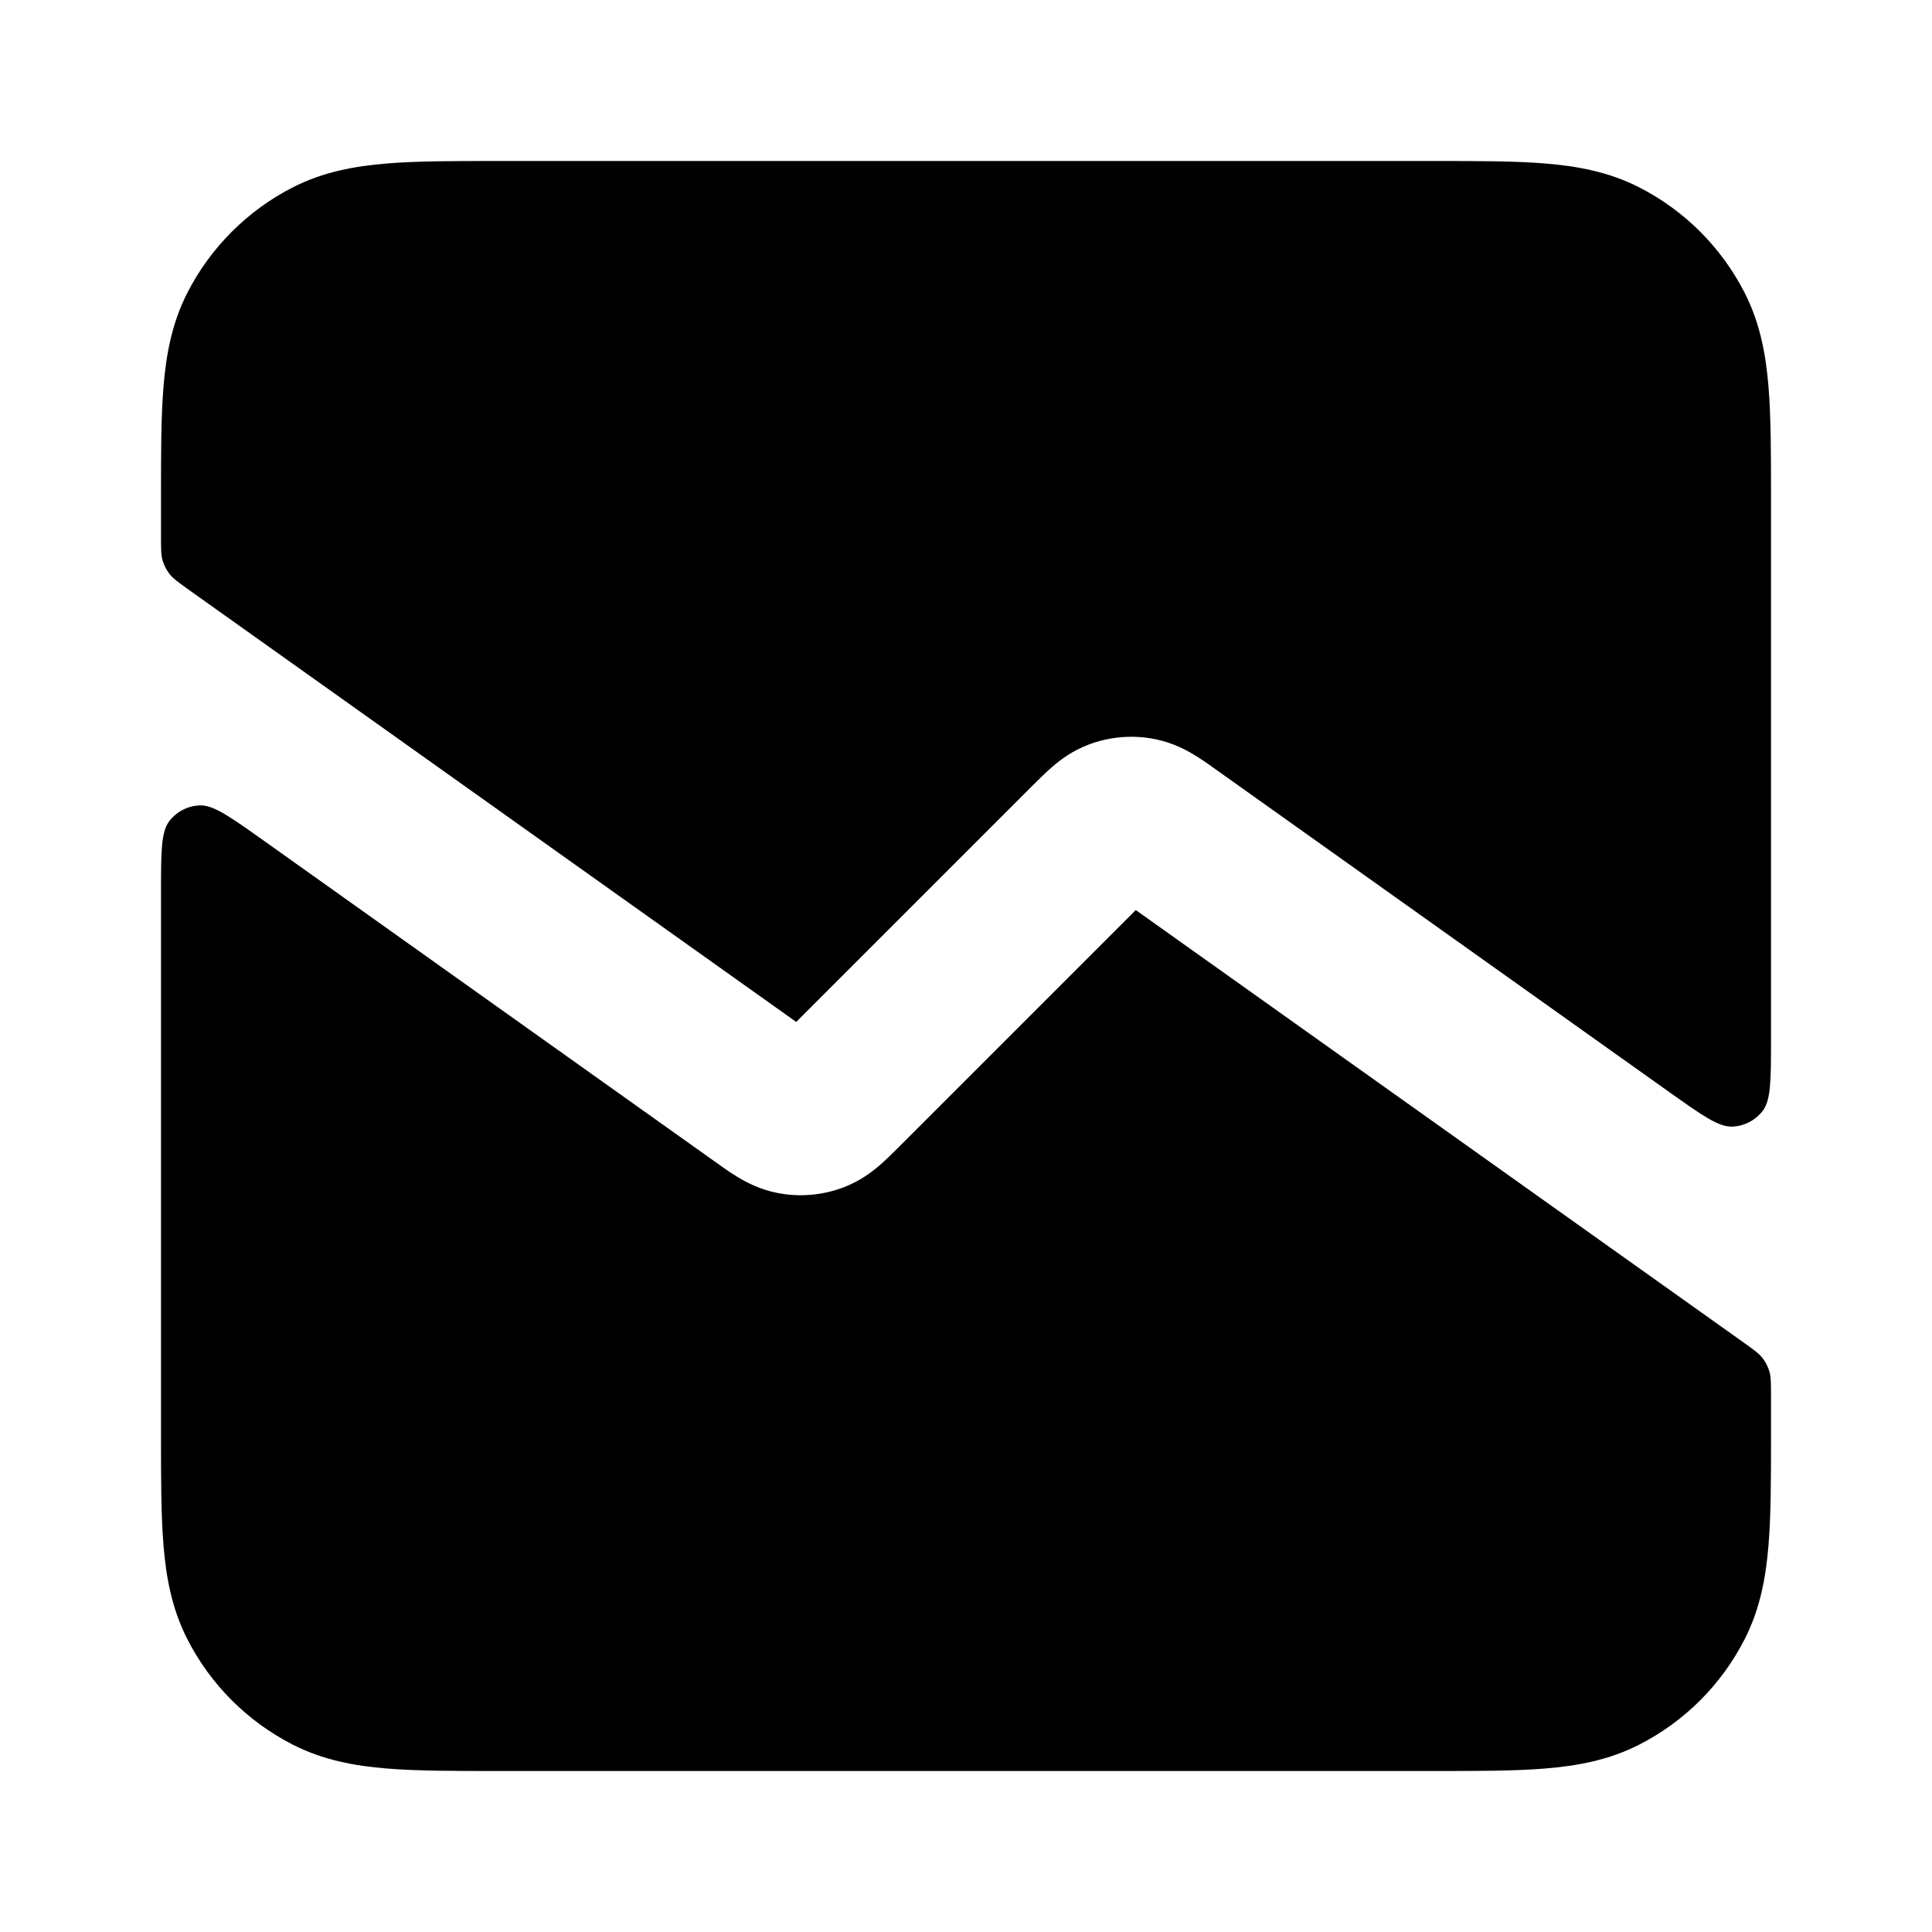 <svg xmlns="http://www.w3.org/2000/svg" viewBox="0 0 24 24"><title>line chart down 04</title><g fill="none" class="nc-icon-wrapper"><path d="M17.838 2H6.161C5.634 2 5.18 2 4.805 2.031C4.41 2.063 4.016 2.134 3.638 2.327C3.074 2.615 2.615 3.074 2.327 3.638C2.134 4.016 2.063 4.41 2.031 4.805C2 5.18 2 5.634 2 6.161V6.668C2 6.819 2 6.894 2.02 6.963C2.038 7.024 2.068 7.082 2.107 7.132C2.152 7.188 2.213 7.232 2.336 7.32L9.891 12.695L12.829 9.757C12.901 9.685 12.989 9.597 13.074 9.524C13.173 9.438 13.32 9.327 13.52 9.251C13.784 9.15 14.072 9.126 14.349 9.182C14.559 9.224 14.722 9.309 14.835 9.377C14.93 9.434 15.032 9.507 15.114 9.566L20.736 13.566C21.145 13.856 21.349 14.002 21.519 13.995C21.667 13.989 21.805 13.918 21.896 13.801C22 13.666 22 13.415 22 12.914V6.161C22 5.634 22 5.18 21.969 4.805C21.937 4.41 21.866 4.016 21.673 3.638C21.385 3.074 20.927 2.615 20.362 2.327C19.984 2.134 19.59 2.063 19.195 2.031C18.82 2 18.366 2 17.838 2Z" fill="currentColor"></path><path d="M22 17.332C22 17.181 22 17.105 21.98 17.037C21.962 16.975 21.932 16.918 21.893 16.868C21.849 16.812 21.787 16.768 21.664 16.68L14.109 11.305L11.171 14.243C11.099 14.315 11.011 14.403 10.927 14.476C10.827 14.562 10.68 14.673 10.48 14.749C10.216 14.85 9.929 14.874 9.651 14.818C9.441 14.776 9.278 14.691 9.166 14.623C9.07 14.566 8.969 14.493 8.886 14.434L3.264 10.434C2.855 10.144 2.651 9.998 2.481 10.005C2.333 10.01 2.195 10.082 2.104 10.199C2 10.334 2 10.585 2 11.086V17.838C2 18.366 2 18.82 2.031 19.195C2.063 19.59 2.134 19.984 2.327 20.362C2.615 20.927 3.074 21.385 3.638 21.673C4.016 21.866 4.41 21.937 4.805 21.969C5.18 22 5.634 22 6.161 22H17.839C18.366 22 18.82 22 19.195 21.969C19.59 21.937 19.984 21.866 20.362 21.673C20.927 21.385 21.385 20.927 21.673 20.362C21.866 19.984 21.937 19.59 21.969 19.195C22 18.82 22 18.366 22 17.839V17.332Z" fill="currentColor"></path></g></svg>